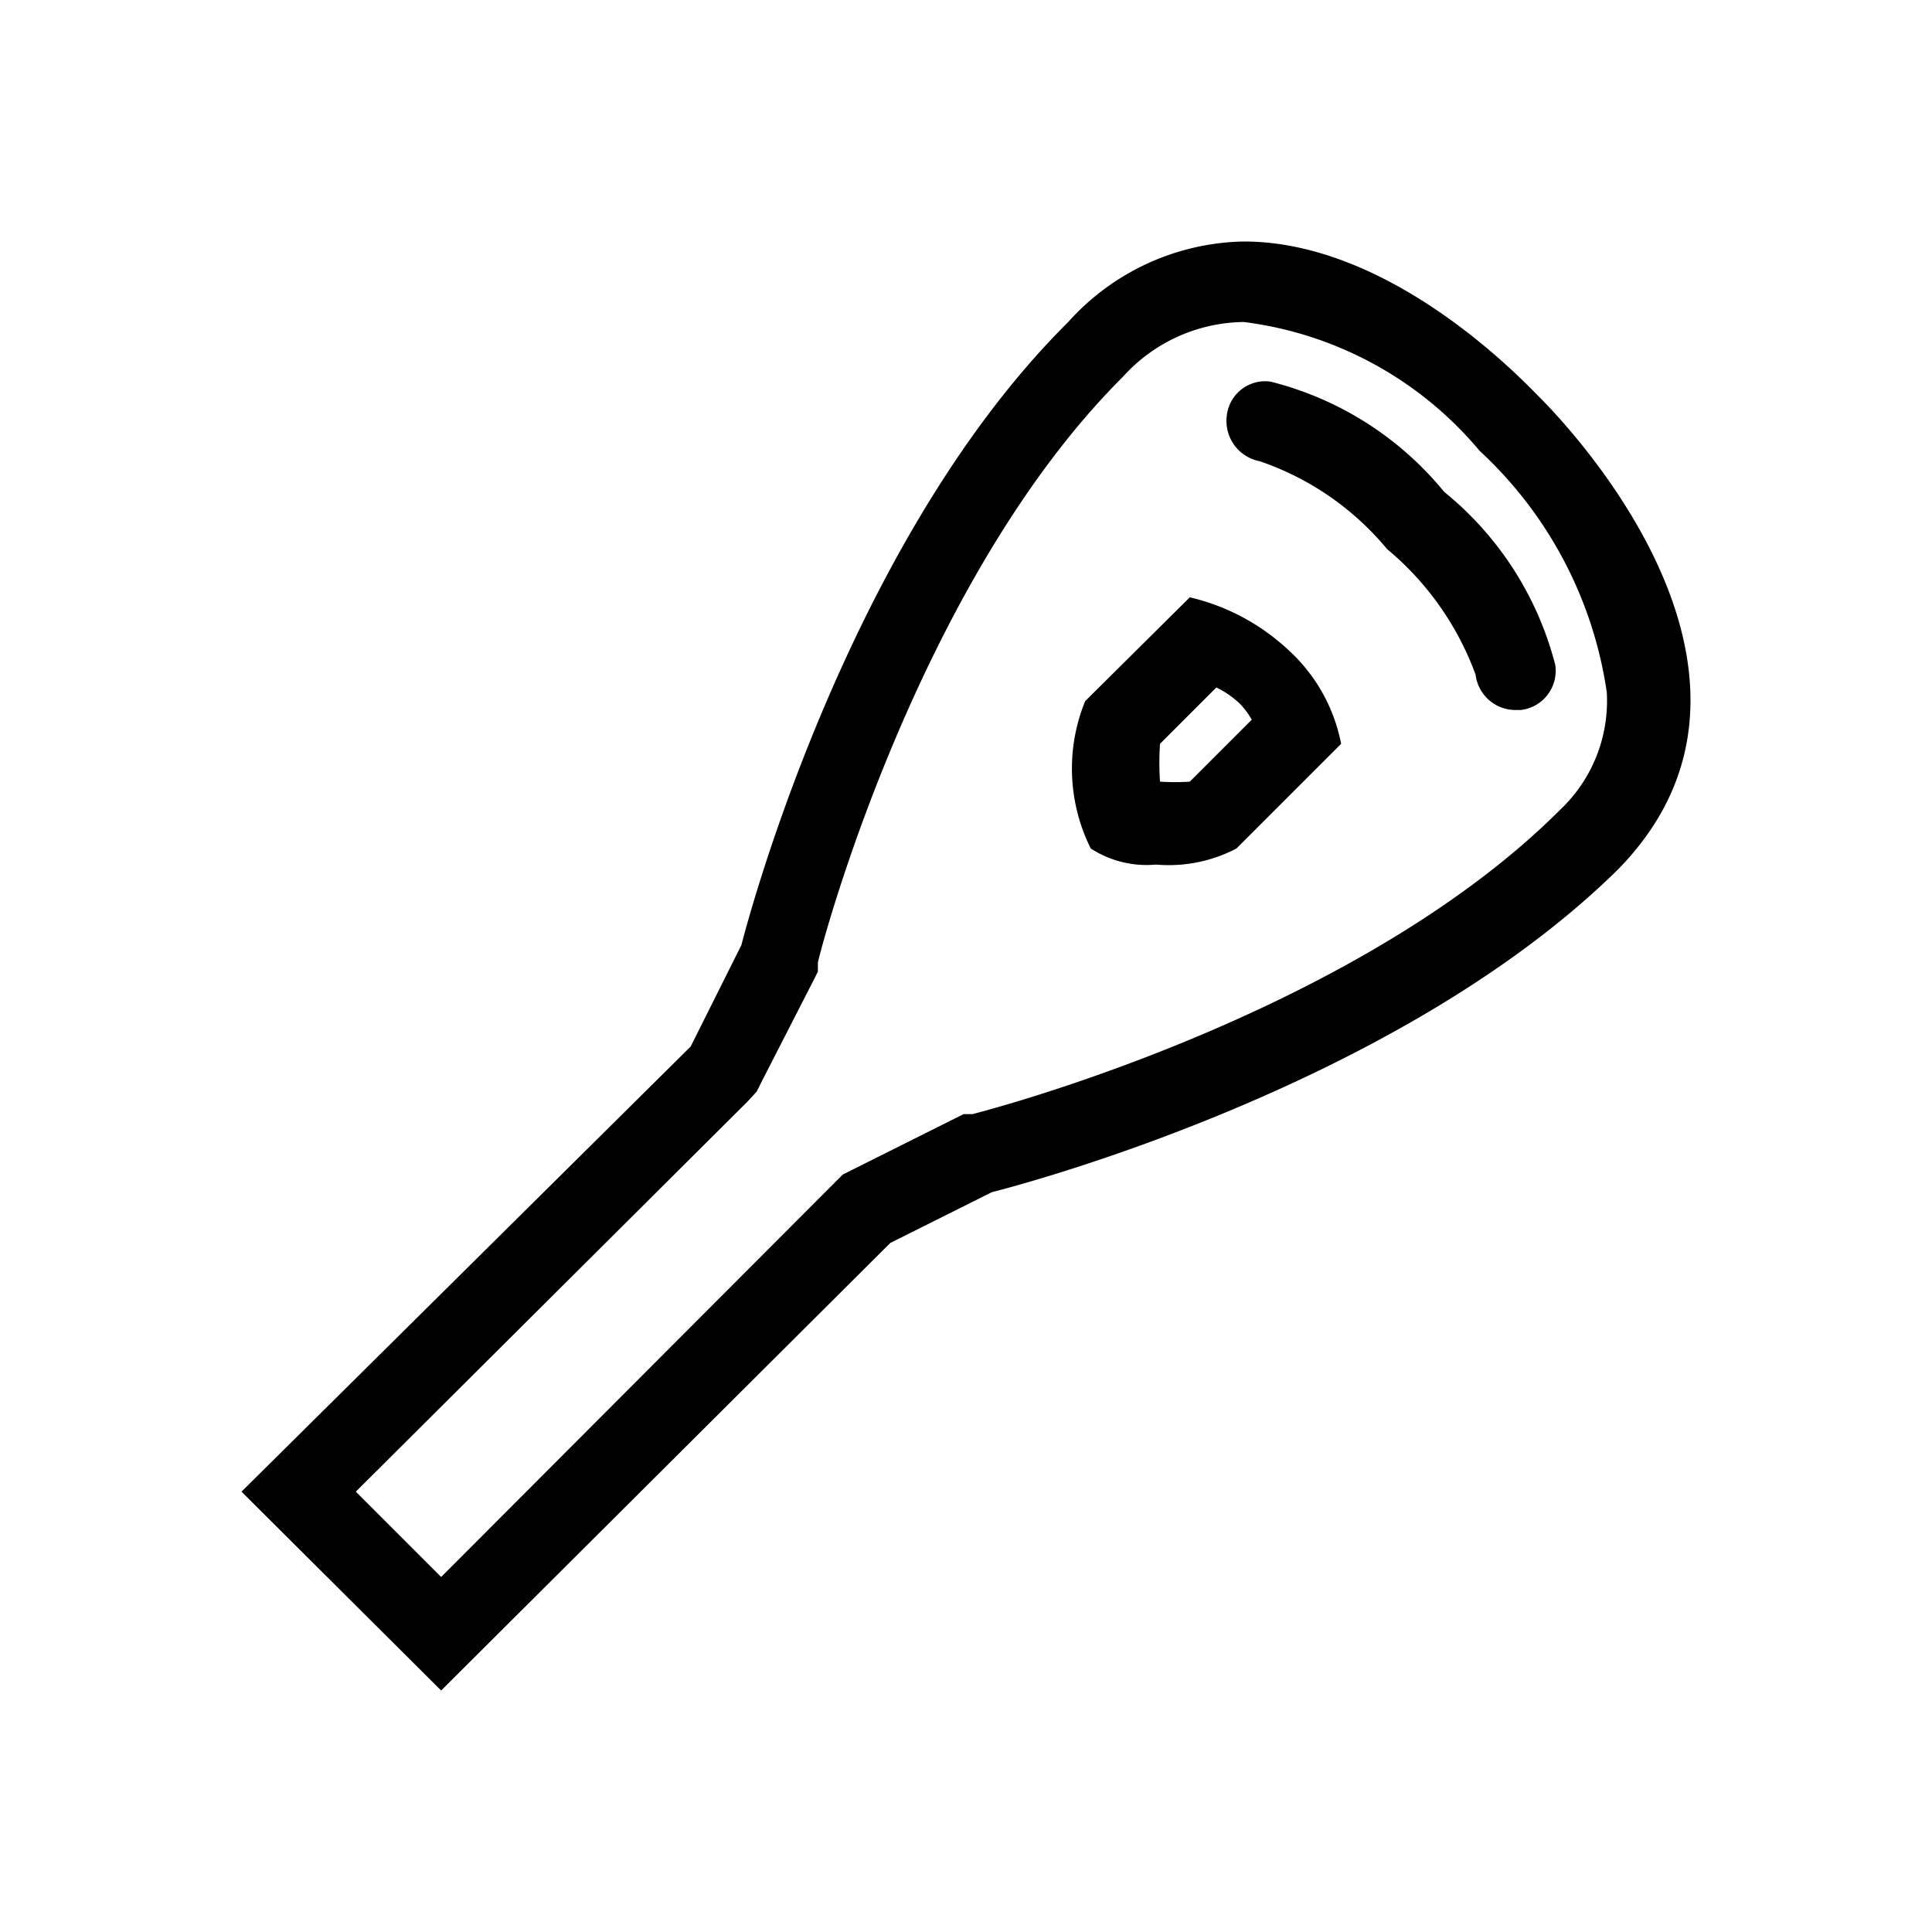 <svg id="Default" xmlns="http://www.w3.org/2000/svg" viewBox="0 0 24 24"><path d="M19.12,4.93C18.93,4.74,17.3,3,15.45,3a3,3,0,0,0-2.18,1c-2.83,2.81-4.06,7.74-4.06,7.74L8.58,13,3,18.53,5.48,21l5.58-5.56,1.26-.63s4.94-1.22,7.77-4C22.5,8.37,19.39,5.2,19.12,4.93Zm.26,5.13c-2.59,2.59-7.26,3.77-7.3,3.78l-.11,0-.1.05-1.26.63-.14.07-.11.11L5.48,19.59,4.42,18.53l4.87-4.85.11-.12.07-.14.64-1.25.05-.1,0-.11c0-.05,1.2-4.7,3.79-7.28A2.05,2.05,0,0,1,15.45,4a4.56,4.56,0,0,1,2.93,1.6l0,0h0a5.08,5.08,0,0,1,1.58,3A1.86,1.86,0,0,1,19.38,10.06Z"/><path d="M14.78,7.42l-1.3,1.29a2.22,2.22,0,0,0,.07,1.83,1.27,1.27,0,0,0,.81.2,1.81,1.81,0,0,0,1-.2l1.3-1.3A2.12,2.12,0,0,0,16,8.07,2.69,2.69,0,0,0,14.78,7.42Zm0,2.29a2.89,2.89,0,0,1-.37,0h0a3.57,3.57,0,0,1,0-.47l.7-.7a1.15,1.15,0,0,1,.29.2,1,1,0,0,1,.15.2Z"/><path d="M15.78,4.74a.48.48,0,0,0-.54.42.51.51,0,0,0,.41.57,3.54,3.54,0,0,1,1.58,1.09,3.67,3.67,0,0,1,1.1,1.56h0a.5.5,0,0,0,.5.44h.06a.49.49,0,0,0,.43-.56,4.07,4.07,0,0,0-1.38-2.15A4.06,4.06,0,0,0,15.78,4.74Z"/></svg>